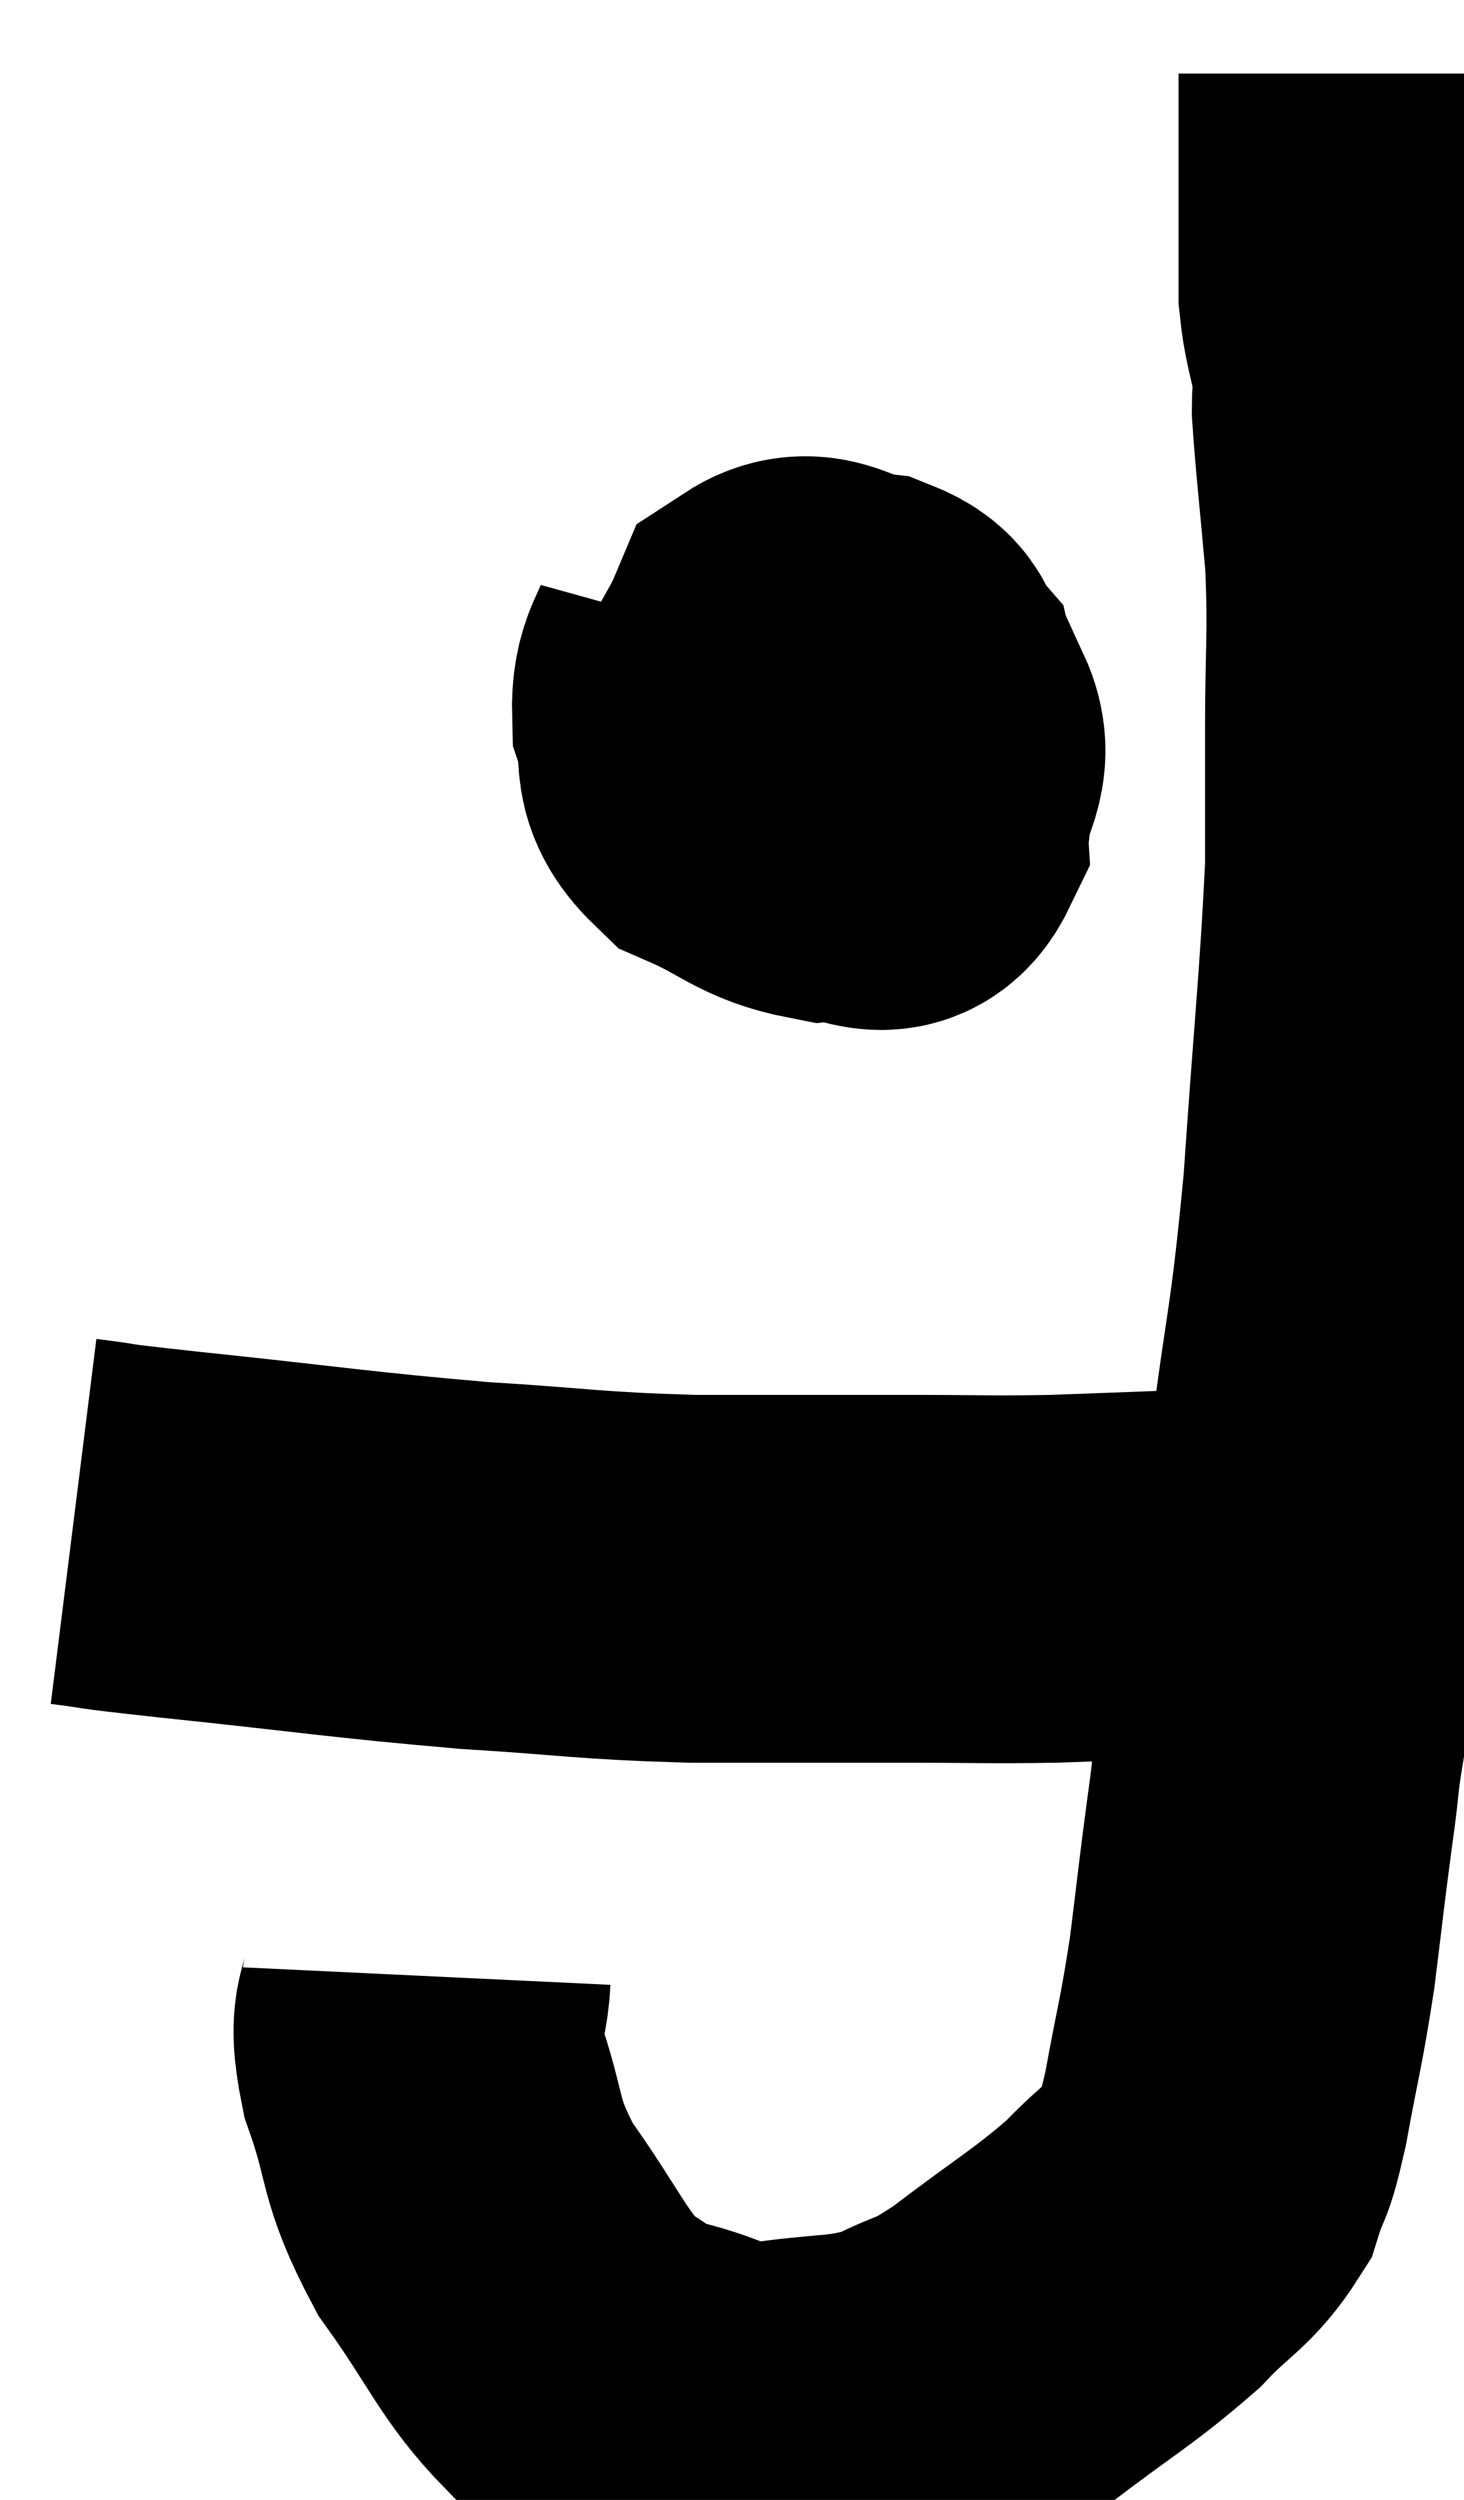 <svg xmlns="http://www.w3.org/2000/svg" viewBox="10.7 6.14 19.9 33.98" width="19.9" height="33.98"><path d="M 11.7 26.82 C 12.42 26.91, 11.775 26.85, 13.14 27 C 15.15 27.21, 15.42 27.27, 17.16 27.42 C 18.63 27.51, 18.63 27.555, 20.1 27.6 C 21.57 27.6, 21.81 27.6, 23.04 27.6 C 24.03 27.6, 24.12 27.615, 25.02 27.6 C 25.83 27.57, 25.86 27.57, 26.64 27.54 C 27.39 27.51, 27.57 27.51, 28.14 27.48 C 28.53 27.45, 28.725 27.435, 28.92 27.42 C 28.92 27.42, 28.92 27.42, 28.92 27.42 L 28.92 27.42" fill="none" stroke="black" stroke-width="5"></path><path d="M 16.5 33 C 16.47 33.63, 16.275 33.435, 16.44 34.26 C 16.8 35.28, 16.635 35.31, 17.16 36.3 C 17.85 37.26, 17.94 37.605, 18.54 38.22 C 19.05 38.49, 18.915 38.535, 19.56 38.76 C 20.34 38.94, 20.25 39.105, 21.12 39.12 C 22.08 38.97, 22.245 39.06, 23.04 38.82 C 23.67 38.49, 23.535 38.67, 24.3 38.16 C 25.2 37.47, 25.41 37.38, 26.1 36.78 C 26.58 36.27, 26.745 36.255, 27.06 35.76 C 27.21 35.28, 27.195 35.535, 27.36 34.8 C 27.54 33.81, 27.57 33.795, 27.72 32.82 C 27.84 31.86, 27.84 31.8, 27.96 30.9 C 28.08 30.06, 27.99 30.42, 28.2 29.22 C 28.5 27.66, 28.53 27.825, 28.8 26.1 C 29.04 24.21, 29.085 24.36, 29.28 22.32 C 29.43 20.13, 29.505 19.5, 29.58 17.94 C 29.58 17.01, 29.58 17.13, 29.58 16.08 C 29.58 14.91, 29.625 14.835, 29.58 13.74 C 29.49 12.72, 29.445 12.36, 29.4 11.7 C 29.4 11.4, 29.445 11.49, 29.4 11.1 C 29.31 10.62, 29.265 10.575, 29.22 10.14 C 29.22 9.75, 29.22 9.555, 29.22 9.36 C 29.22 9.36, 29.22 9.495, 29.22 9.36 C 29.22 9.09, 29.22 9.375, 29.22 8.82 C 29.22 7.98, 29.22 7.56, 29.22 7.14 C 29.22 7.14, 29.22 7.14, 29.22 7.14 C 29.22 7.14, 29.22 7.14, 29.22 7.14 C 29.22 7.14, 29.22 7.14, 29.22 7.14 L 29.22 7.14" fill="none" stroke="black" stroke-width="5"></path><path d="M 20.46 14.76 C 20.31 15.3, 20.145 15.3, 20.16 15.84 C 20.34 16.38, 20.085 16.5, 20.52 16.92 C 21.21 17.22, 21.285 17.4, 21.9 17.52 C 22.44 17.46, 22.74 17.895, 22.98 17.4 C 22.92 16.47, 22.995 16.125, 22.86 15.54 C 22.65 15.3, 22.815 15.21, 22.44 15.06 C 21.9 15, 21.75 14.685, 21.36 14.94 C 21.12 15.51, 20.955 15.555, 20.88 16.08 C 20.97 16.56, 20.73 16.68, 21.06 17.04 C 21.63 17.28, 21.705 17.505, 22.2 17.52 C 22.62 17.31, 22.8 17.46, 23.04 17.1 C 23.1 16.59, 23.34 16.47, 23.16 16.08 C 22.74 15.81, 22.695 15.63, 22.32 15.54 C 21.99 15.63, 21.855 15.555, 21.66 15.72 C 21.6 15.96, 21.57 16.005, 21.54 16.2 C 21.54 16.35, 21.54 16.395, 21.54 16.5 C 21.54 16.56, 21.54 16.59, 21.54 16.62 L 21.54 16.62" fill="none" stroke="black" stroke-width="5"></path></svg>